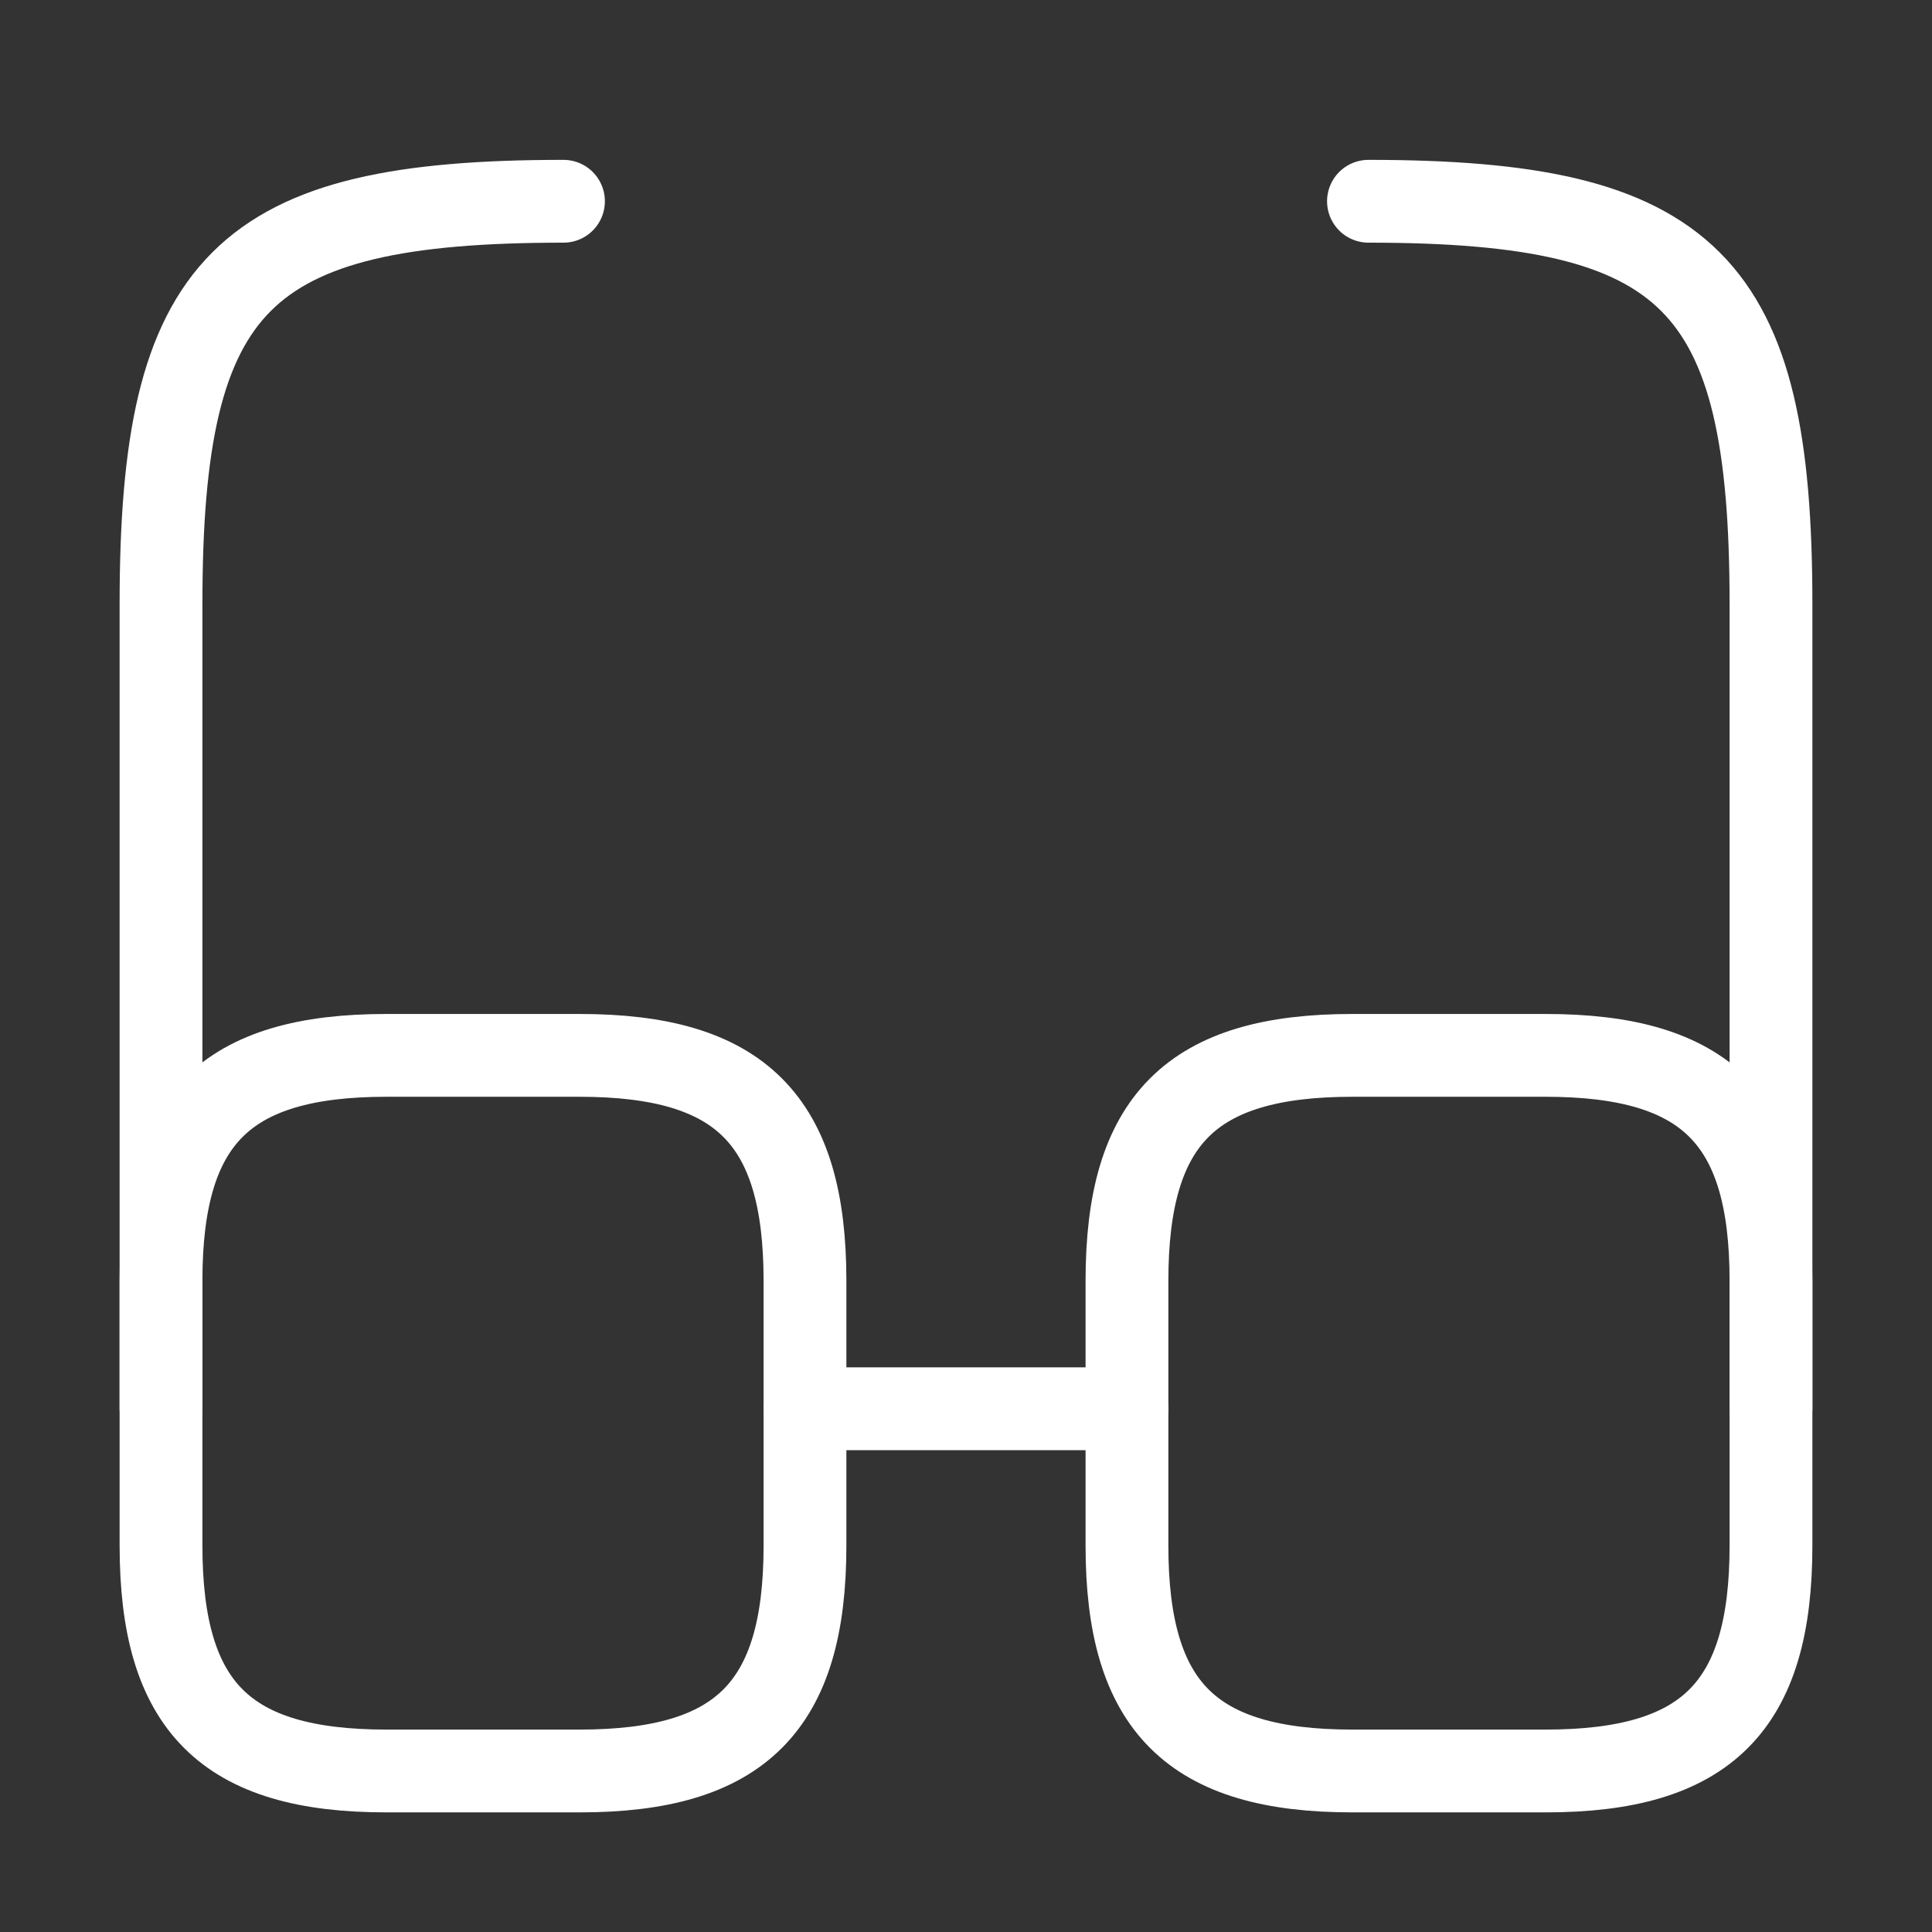 <svg width="35" height="35" viewBox="0 0 35 35" fill="none" xmlns="http://www.w3.org/2000/svg">
<rect x="0" y="0" width="35" height="35" fill="#333333" stroke="none"/>
<path d="M14.584 25.521H20.417" stroke="white" stroke-width="1.5" stroke-linecap="round" stroke-linejoin="round"/>
<path d="M2.917 25.521V10.937C2.917 5.104 4.375 3.646 10.208 3.646" stroke="white" stroke-width="1.5" stroke-linecap="round" stroke-linejoin="round"/>
<path d="M32.083 25.521V10.937C32.083 5.104 30.625 3.646 24.791 3.646" stroke="white" stroke-width="1.5" stroke-linecap="round" stroke-linejoin="round"/>
<path d="M14.583 23.202V28C14.583 30.917 13.416 32.083 10.5 32.083H7C4.083 32.083 2.917 30.917 2.917 28V23.202C2.917 20.285 4.083 19.119 7 19.119H10.5C13.416 19.119 14.583 20.285 14.583 23.202Z" stroke="white" stroke-width="1.5" stroke-linecap="round" stroke-linejoin="round"/>
<path d="M32.083 23.202V28C32.083 30.917 30.916 32.083 28 32.083H24.5C21.583 32.083 20.416 30.917 20.416 28V23.202C20.416 20.285 21.583 19.119 24.5 19.119H28C30.916 19.119 32.083 20.285 32.083 23.202Z" stroke="white" stroke-width="1.5" stroke-linecap="round" stroke-linejoin="round"/>
</svg>